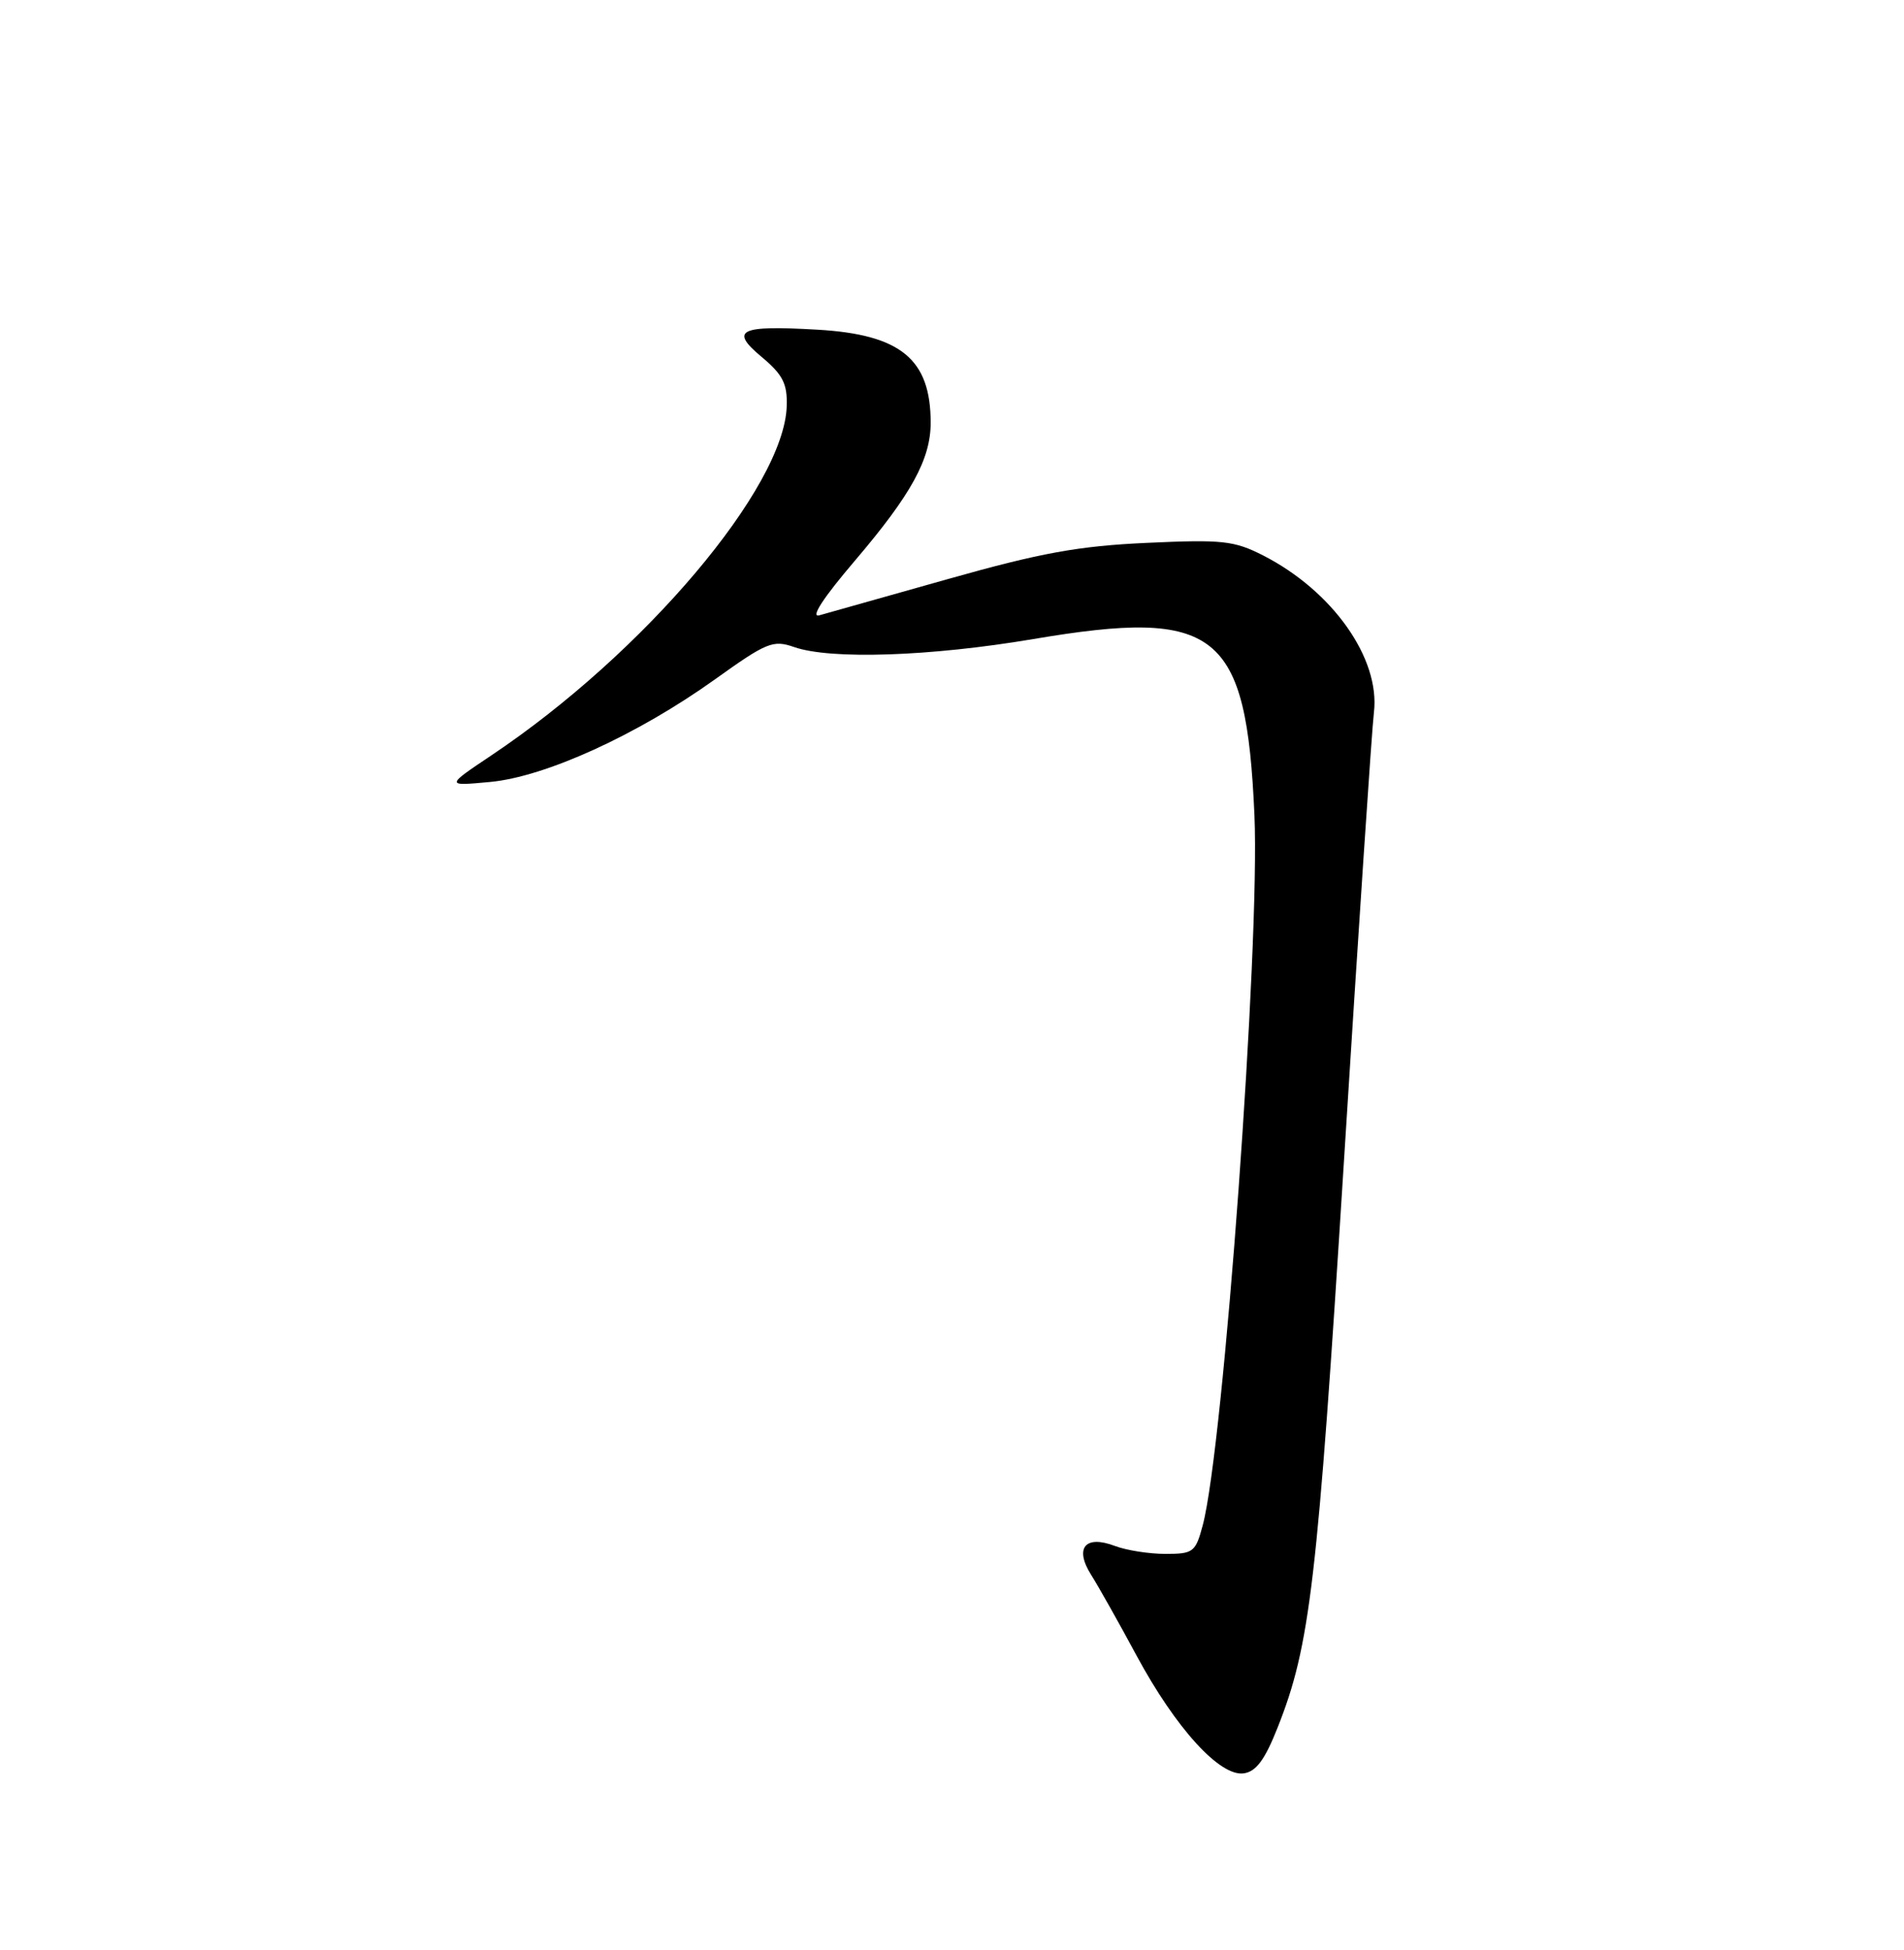 <?xml version="1.0" encoding="UTF-8" standalone="no"?>
<!DOCTYPE svg PUBLIC "-//W3C//DTD SVG 1.1//EN" "http://www.w3.org/Graphics/SVG/1.1/DTD/svg11.dtd" >
<svg xmlns="http://www.w3.org/2000/svg" xmlns:xlink="http://www.w3.org/1999/xlink" version="1.1" viewBox="0 0 250 256">
 <g >
 <path fill="currentColor"
d=" M 167.75 226.81 C 172.03 216.01 172.97 207.95 176.46 152.50 C 178.36 122.25 180.13 95.71 180.40 93.52 C 181.24 86.45 174.98 77.58 165.85 72.92 C 162.04 70.98 160.50 70.81 150.56 71.27 C 141.60 71.68 136.65 72.58 124.50 76.01 C 116.25 78.34 108.64 80.49 107.58 80.78 C 106.37 81.12 108.09 78.49 112.24 73.62 C 119.64 64.94 122.20 60.29 122.20 55.49 C 122.20 47.14 118.26 43.91 107.31 43.28 C 97.04 42.69 95.76 43.32 100.03 46.88 C 102.77 49.17 103.39 50.37 103.30 53.29 C 103.00 63.96 84.58 85.75 64.50 99.18 C 58.50 103.20 58.50 103.20 64.32 102.66 C 71.58 102.00 83.70 96.47 93.86 89.20 C 100.69 84.31 101.50 83.98 104.28 84.95 C 109.07 86.62 122.15 86.18 135.66 83.90 C 159.84 79.81 163.64 82.84 164.71 107.00 C 165.46 124.01 160.66 190.00 157.92 200.25 C 156.98 203.77 156.68 204.00 153.03 204.00 C 150.88 204.00 147.90 203.53 146.40 202.96 C 142.47 201.47 141.04 203.22 143.28 206.77 C 144.23 208.27 146.92 213.05 149.25 217.38 C 154.39 226.90 160.18 233.26 163.31 232.81 C 164.93 232.58 166.08 231.03 167.75 226.81 Z "/>
</g>
</svg>